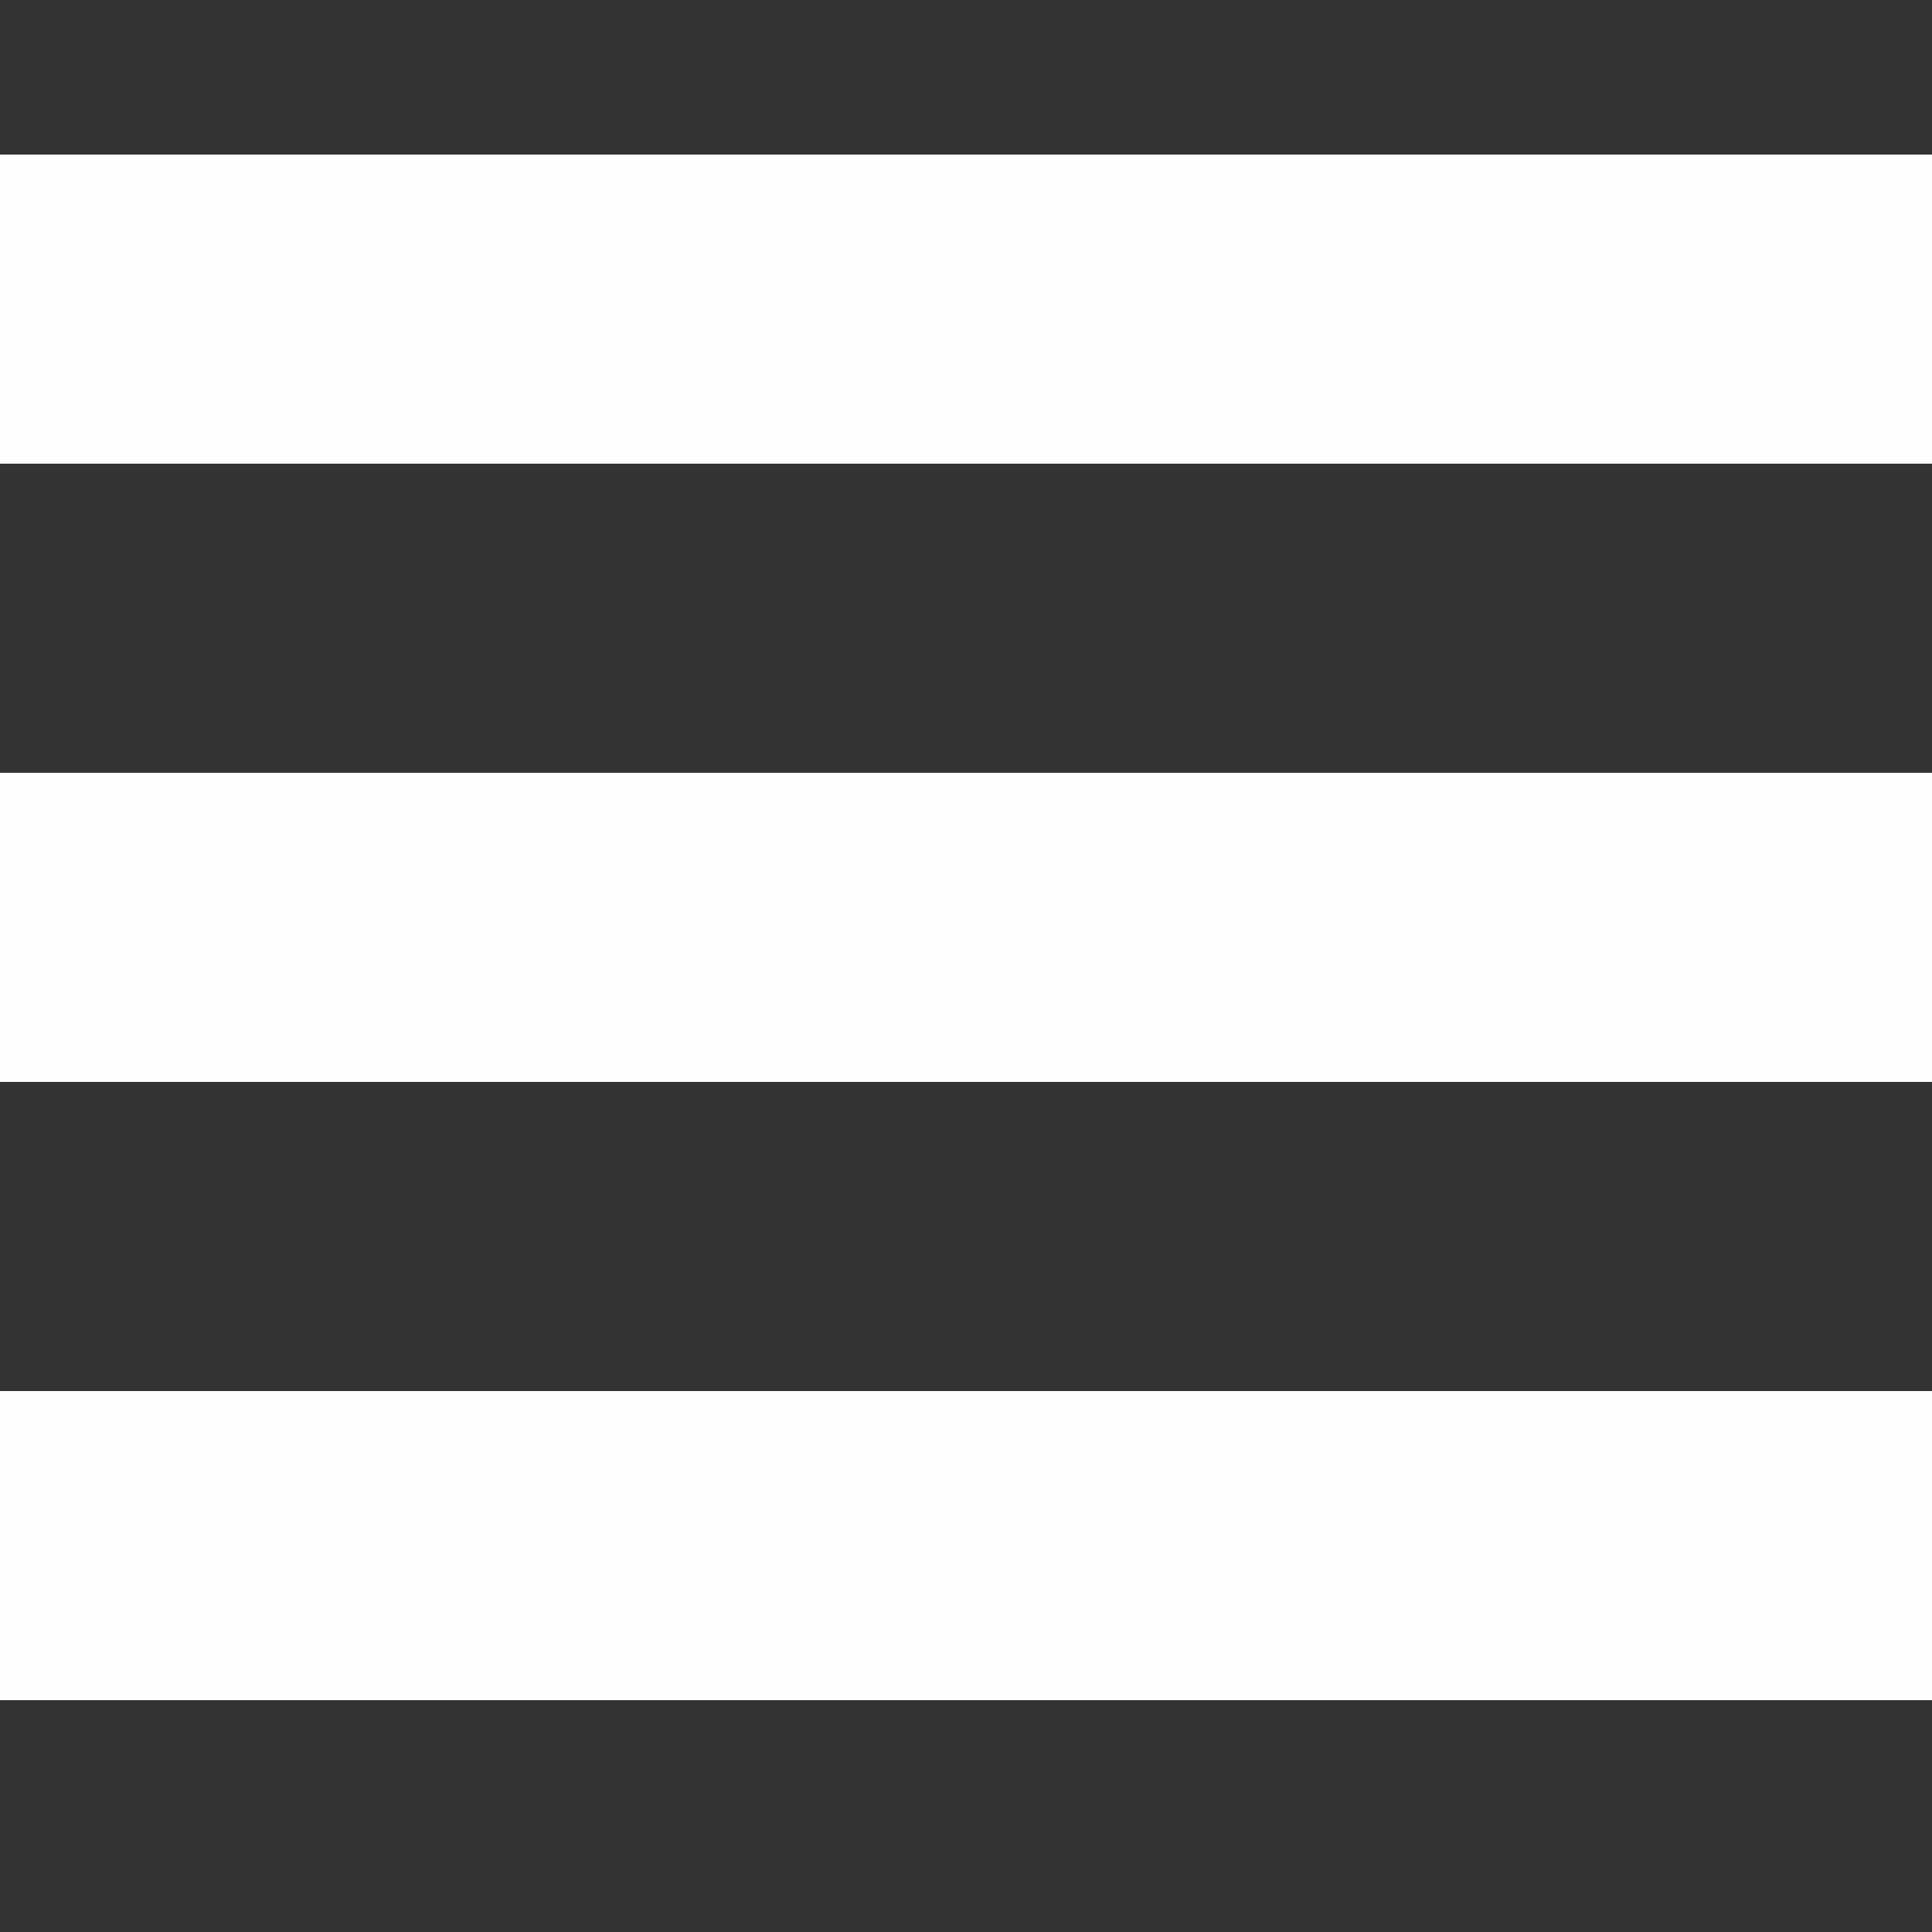 <svg width="25" height="25" xmlns="http://www.w3.org/2000/svg">
 <rect width="100%" height="100%" fill="#333333" stroke="none"/>
 <title/>
 <desc/>

 <g>
  <title>background</title>
  <rect fill="none" id="canvas_background" height="402" width="582" y="-1" x="-1"/>
 </g>
 <g>
  <title>Layer 1</title>
  <path fill="#fefefe" id="svg_1" d="m0,2l25,0l0,4l-25,0l0,-4zm0,8l25,0l0,4l-25,0l0,-4zm0,8l25,0l0,4l-25,0l0,-4z"/>
 </g>
</svg>